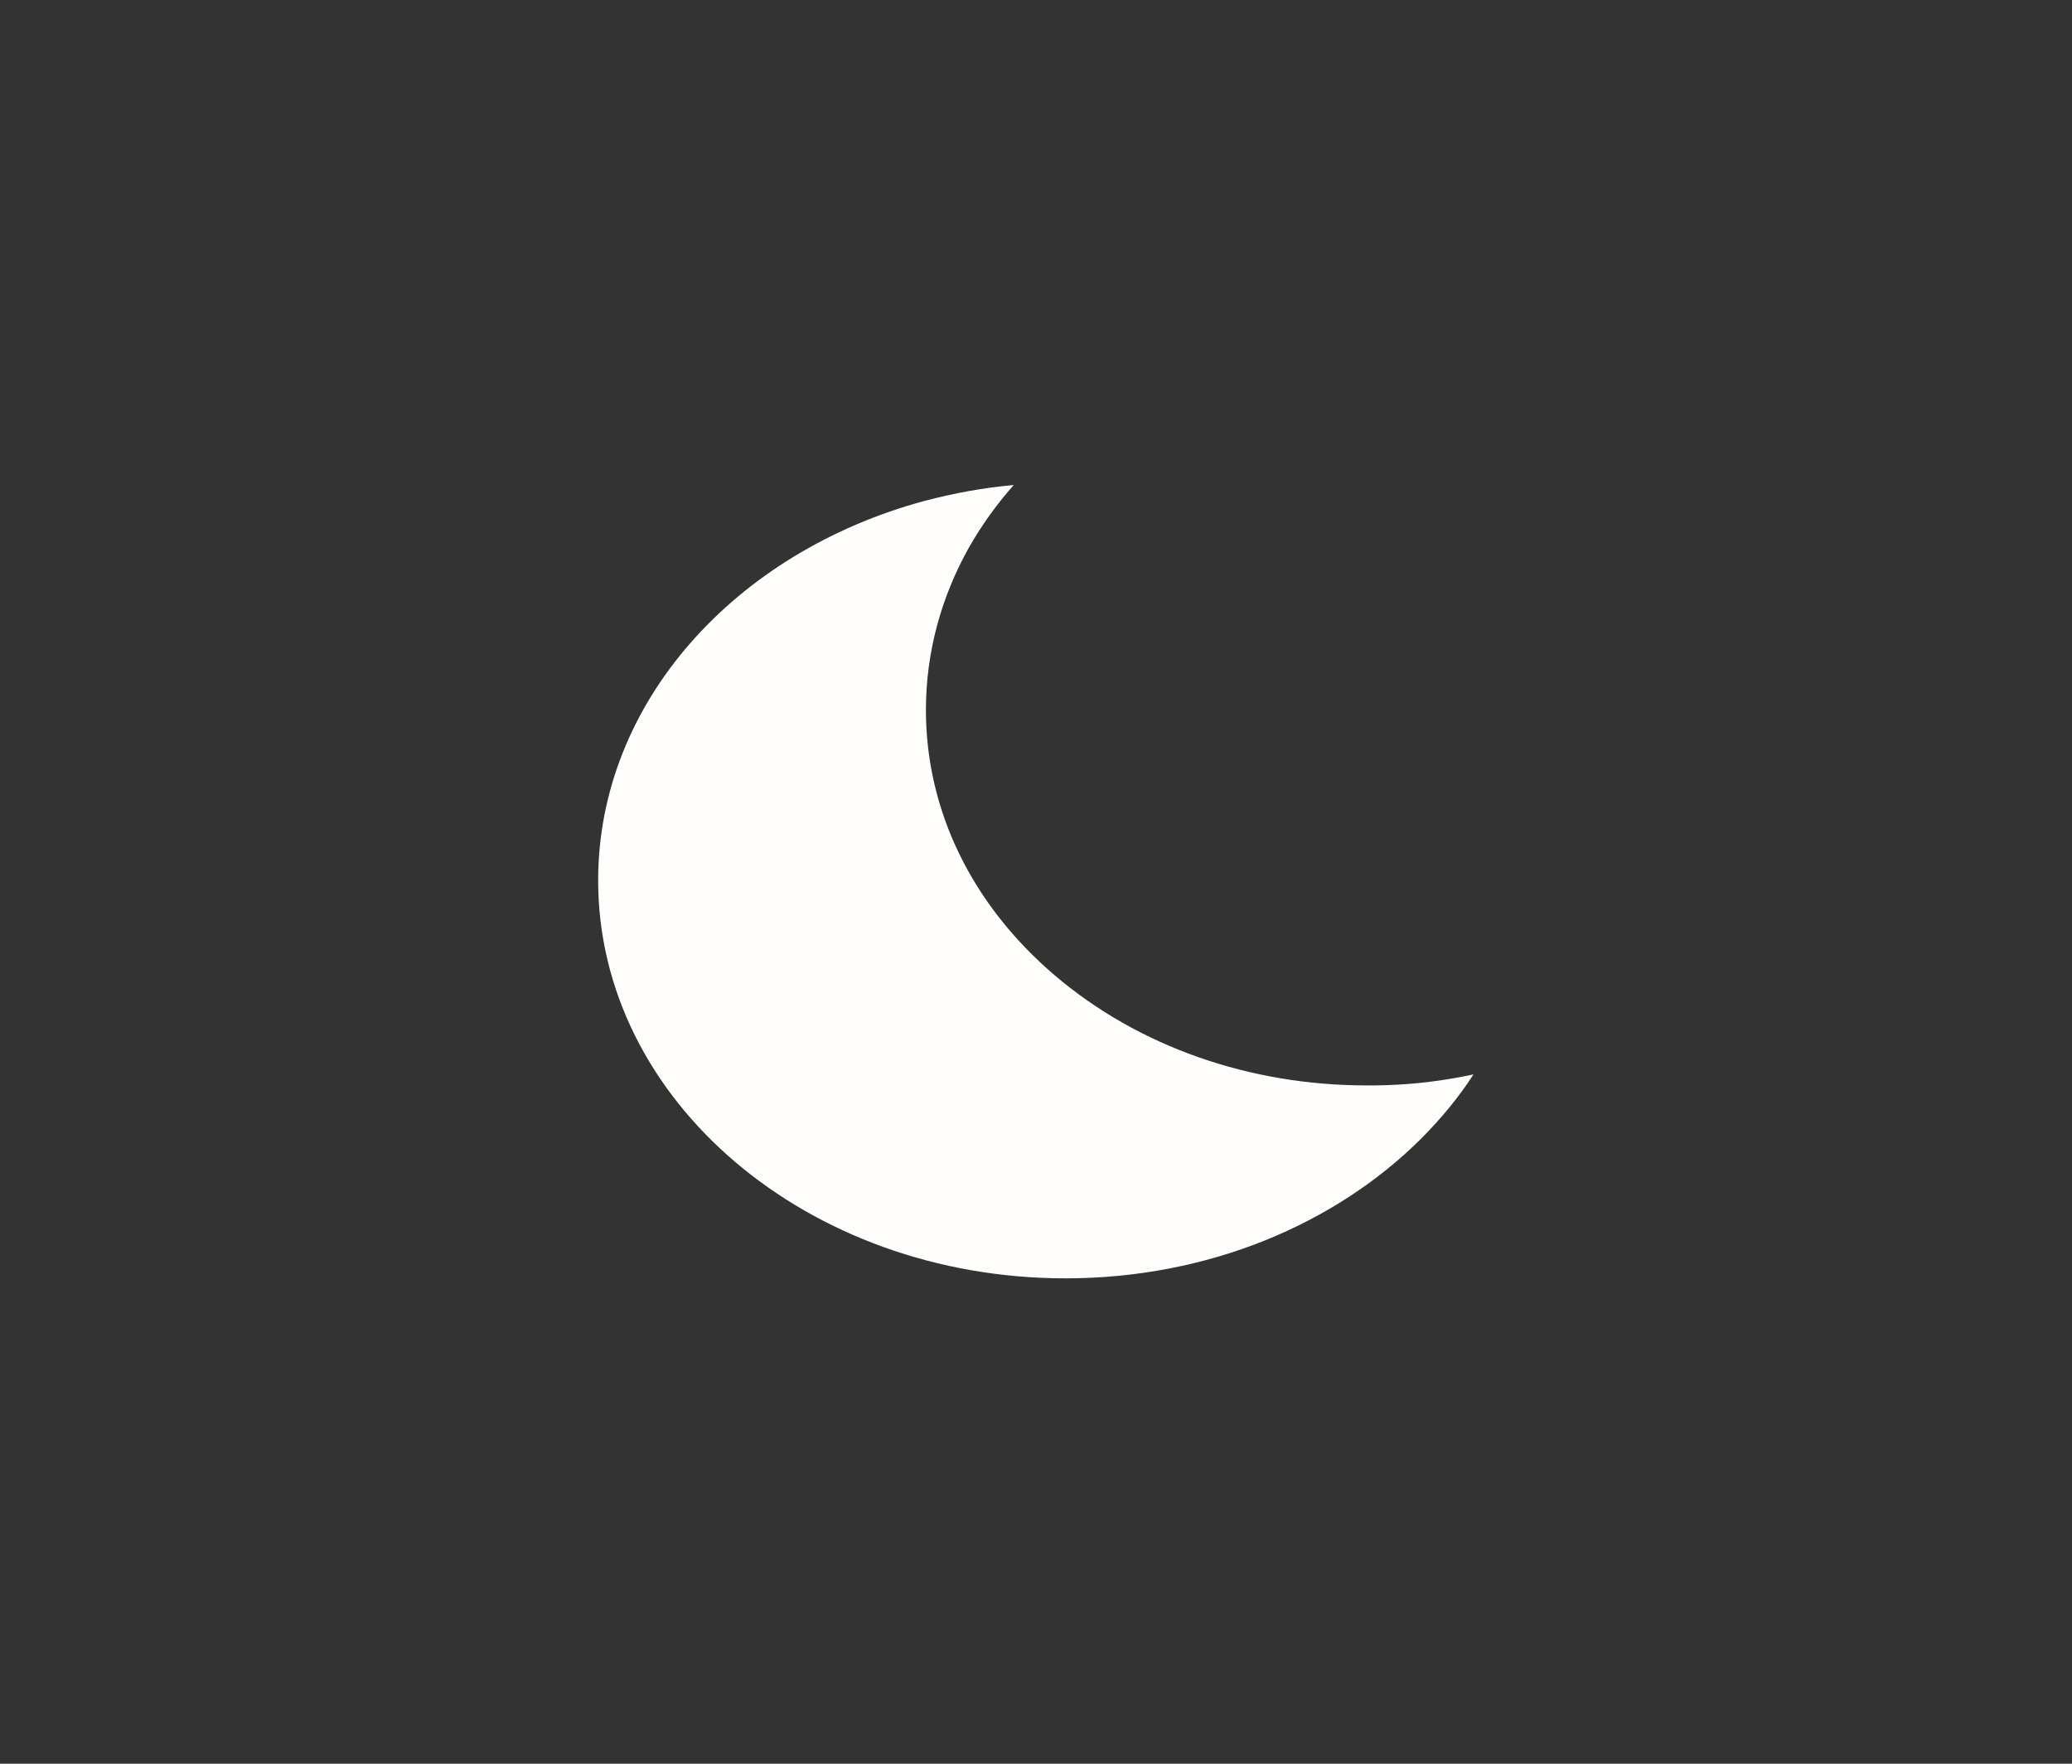 <svg width="47" height="40" viewBox="0 0 47 40" fill="none" xmlns="http://www.w3.org/2000/svg">
<rect x="0" y="0" width="47" height="40" fill="#333333" stroke="none"/>
<g id="moon">
<g id="Group">
<g id="Group_2">
<path id="Vector" d="M31.495 24.609C31.33 24.617 31.174 24.617 31.009 24.617C28.338 24.617 25.823 23.734 23.931 22.125C22.04 20.516 21.003 18.375 21.003 16.102C21.003 14.805 21.343 13.555 21.976 12.422C22.261 11.922 22.6 11.445 22.995 11C22.297 11.062 21.627 11.188 20.976 11.359C16.68 12.516 13.568 15.93 13.568 19.969C13.568 24.953 18.314 28.992 24.17 28.992C27.41 28.992 30.302 27.758 32.248 25.812C32.689 25.367 33.093 24.883 33.423 24.367C32.799 24.5 32.156 24.586 31.495 24.609Z" fill="#FFFCFC"/>
</g>
</g>
</g>
</svg>
